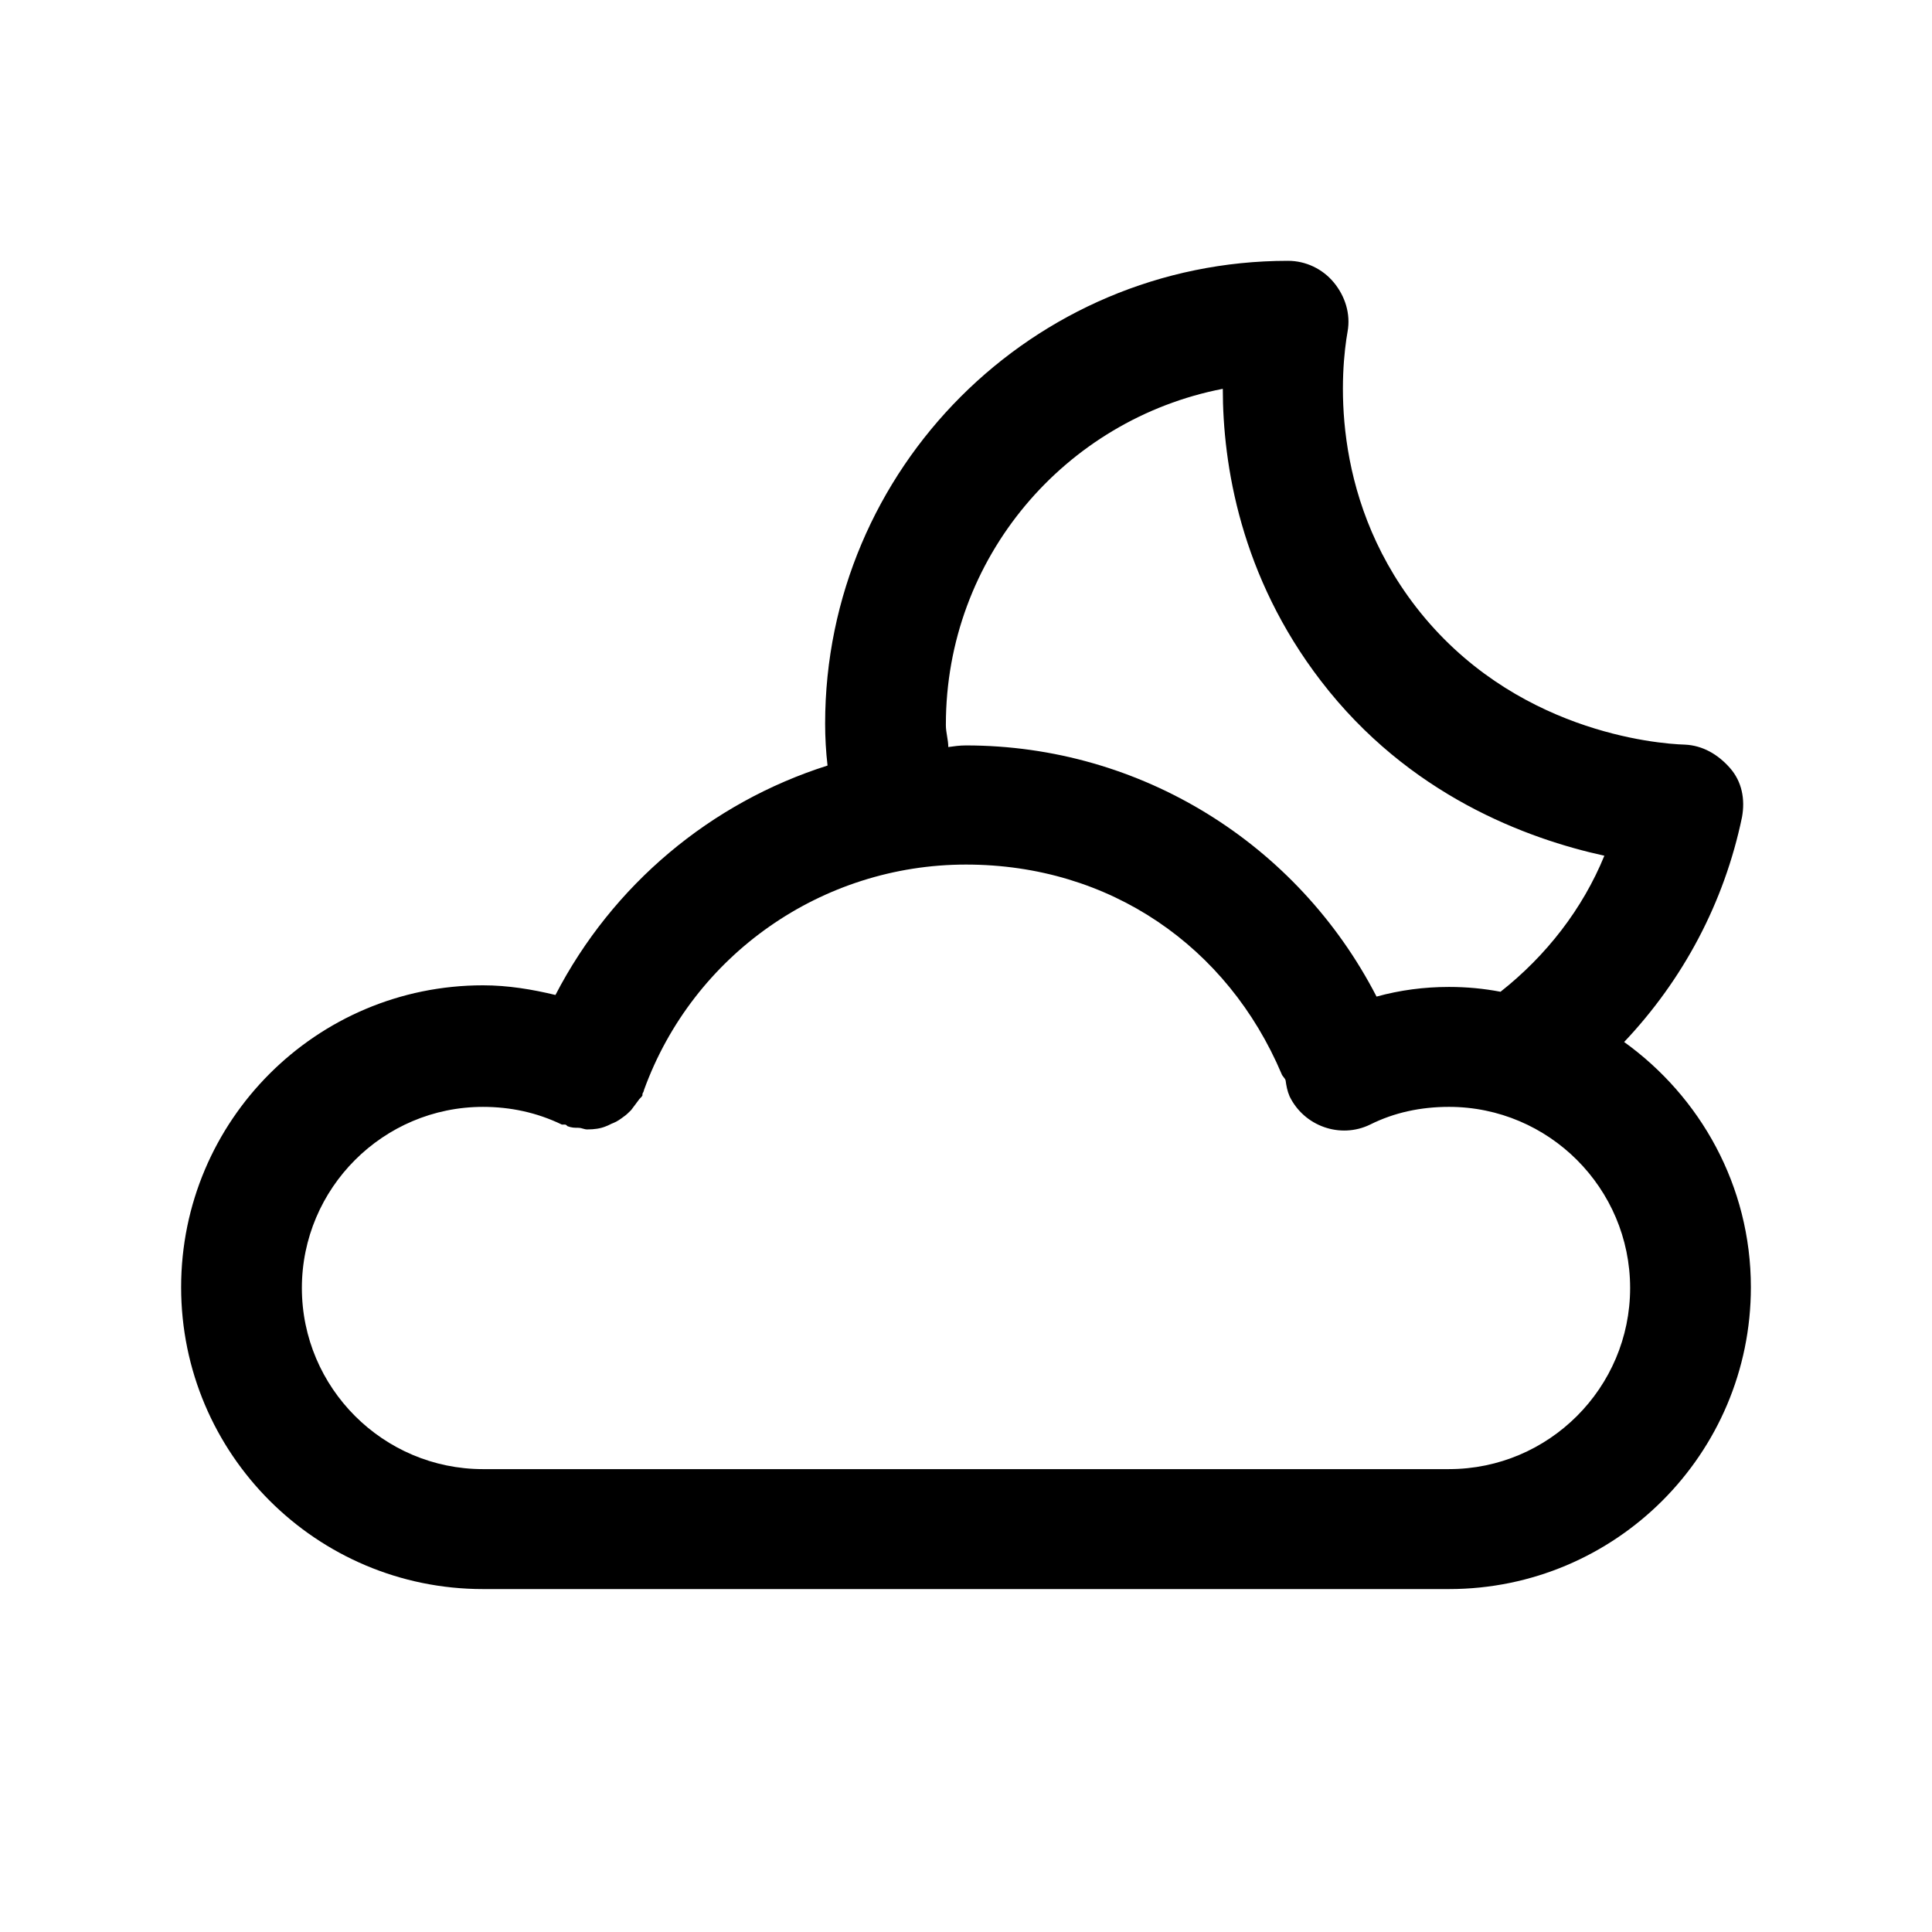<?xml version="1.0" encoding="UTF-8"?><svg xmlns="http://www.w3.org/2000/svg" viewBox="0 0 24 24"><g id="a"/><g id="b"/><g id="c"/><g id="d"/><g id="e"/><g id="f"/><g id="g"/><g id="h"/><g id="i"/><g id="j"/><g id="k"/><g id="l"/><g id="m"/><g id="n"><path d="M20.17,12.95c.74-.78,1.25-1.74,1.47-2.8,.04-.22,0-.44-.15-.61s-.34-.28-.56-.29c-.35-.01-2.14-.16-3.34-1.71-1.09-1.41-.93-2.97-.85-3.42,.04-.22-.03-.44-.17-.61s-.35-.27-.57-.27c-3.17,0-5.75,2.58-5.75,5.75,0,.17,.01,.35,.03,.52-1.45,.46-2.67,1.48-3.38,2.85-.29-.07-.59-.12-.9-.12-2.07,0-3.75,1.68-3.75,3.75s1.68,3.75,3.75,3.75h12c2.07,0,3.75-1.68,3.75-3.75,0-1.26-.63-2.37-1.58-3.05Zm-8.42-3.95c0-2.07,1.48-3.79,3.44-4.17,0,.94,.22,2.33,1.22,3.63,1.09,1.42,2.56,1.96,3.52,2.17-.27,.66-.72,1.24-1.29,1.69-.21-.04-.42-.06-.64-.06-.31,0-.61,.04-.9,.12-.98-1.9-2.93-3.12-5.1-3.12-.08,0-.15,.01-.22,.02,0-.09-.03-.18-.03-.27Zm6.25,9.25H6c-1.24,0-2.25-1.01-2.25-2.25s1.01-2.25,2.25-2.25c.34,0,.67,.07,.98,.22,.01,0,.02,0,.04,0,.01,0,.02,.01,.03,.02,.05,.02,.09,.02,.14,.02,.03,0,.07,.02,.1,.02h.01c.08,0,.16-.01,.23-.04,.03-.01,.06-.03,.09-.04,.05-.02,.09-.05,.13-.08,.03-.02,.06-.05,.09-.08,.03-.04,.06-.08,.09-.12,.01-.02,.04-.04,.05-.06,0-.01,0-.03,.01-.04,0,0,.01-.02,.01-.03,.61-1.68,2.21-2.8,4-2.8s3.25,1.02,3.92,2.6c.01,.03,.04,.05,.05,.08,.01,.07,.02,.13,.05,.2,.18,.37,.63,.53,1,.35,.3-.15,.63-.22,.98-.22,1.24,0,2.25,1.01,2.25,2.25s-1.01,2.25-2.25,2.25Z"/></g><g id="o"/><g id="p"/><g id="q"/><g id="r"/><g id="s"/><g id="t"/><g id="u"/></svg>